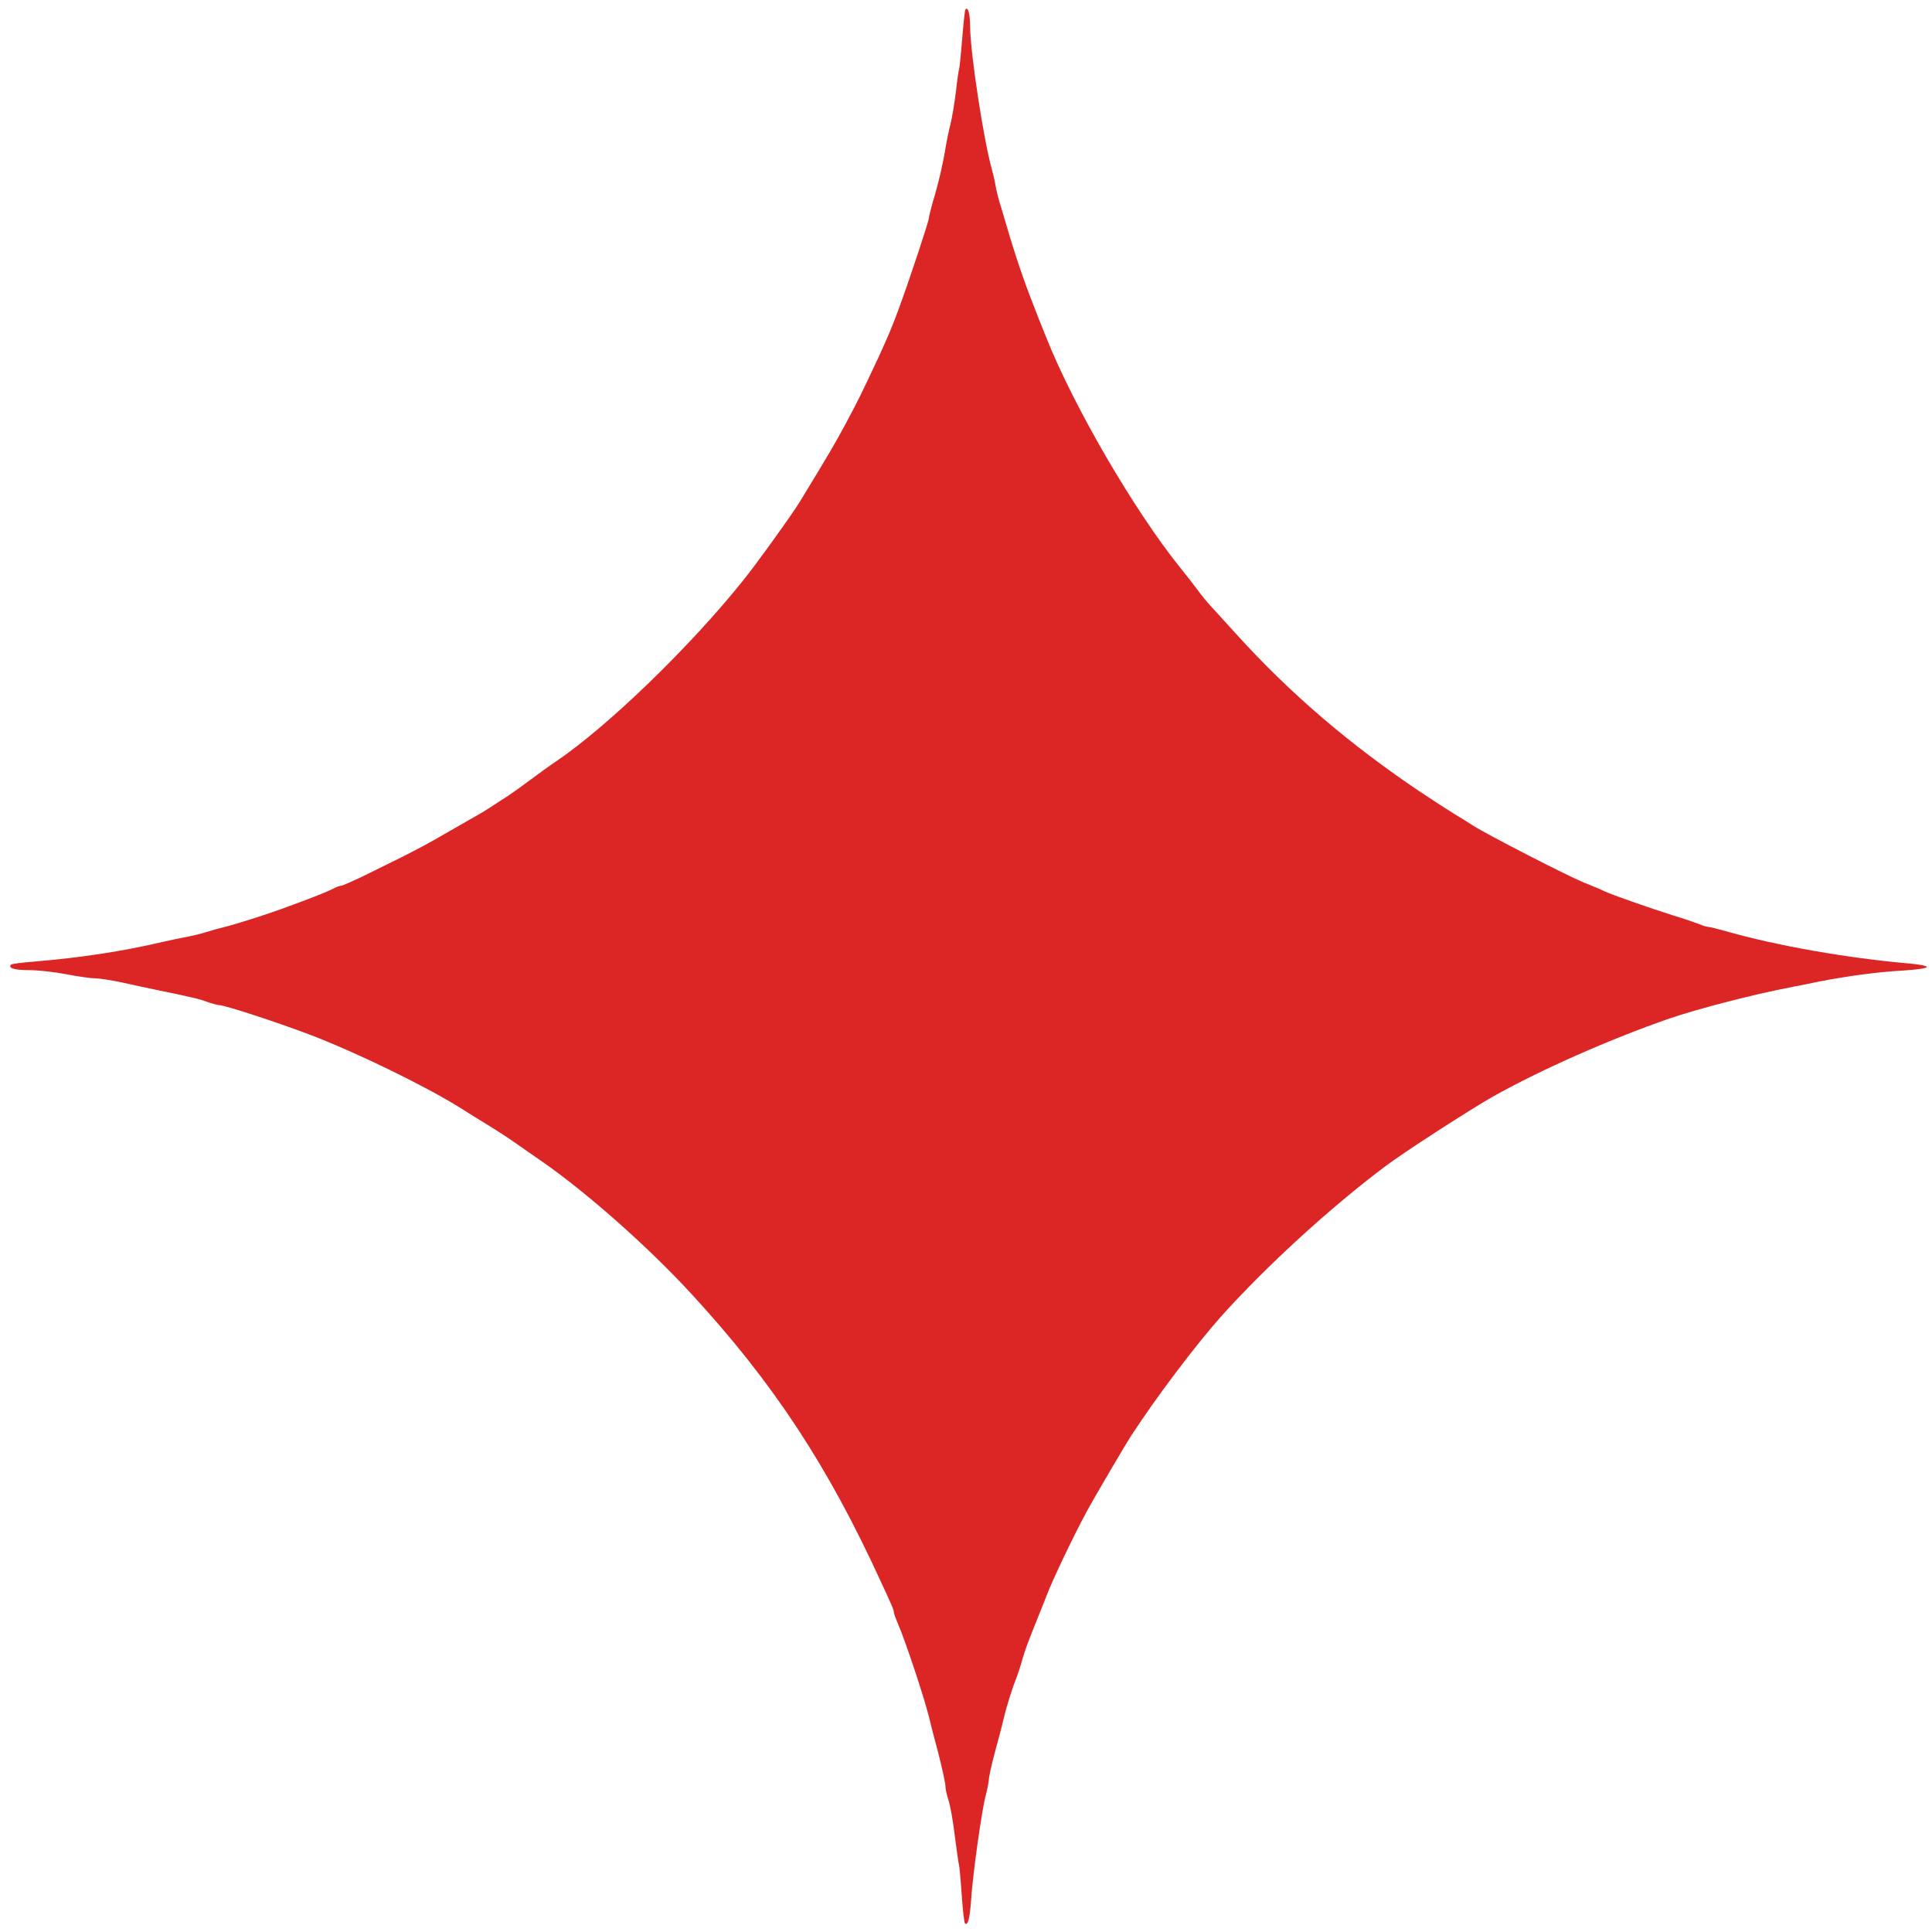 <?xml version="1.0" standalone="no"?>
<!DOCTYPE svg PUBLIC "-//W3C//DTD SVG 20010904//EN"
 "http://www.w3.org/TR/2001/REC-SVG-20010904/DTD/svg10.dtd">
<svg version="1.0" xmlns="http://www.w3.org/2000/svg"
 width="938pt" height="938pt" viewBox="0 0 938 938"
 preserveAspectRatio="xMidYMid meet">

<g transform="translate(0,938) scale(0.1,-0.1)"
fill="#dc2625" stroke="none">
<path d="M4687 9333 c-3 -5 -10 -71 -16 -147 -6 -75 -13 -140 -15 -144 -2 -4
-9 -52 -15 -107 -7 -55 -18 -125 -26 -156 -8 -31 -19 -83 -24 -115 -11 -71
-35 -176 -62 -264 -10 -36 -19 -71 -19 -78 0 -14 -88 -281 -143 -432 -37 -100
-50 -131 -102 -245 -80 -171 -102 -216 -158 -320 -50 -94 -88 -158 -222 -378
-36 -60 -215 -309 -281 -390 -256 -319 -650 -700 -899 -870 -33 -22 -90 -63
-127 -91 -37 -28 -88 -64 -113 -81 -26 -16 -65 -42 -88 -57 -23 -15 -58 -36
-77 -46 -19 -11 -84 -48 -145 -83 -60 -36 -155 -86 -210 -113 -55 -27 -140
-69 -188 -93 -49 -23 -94 -43 -100 -43 -7 0 -25 -7 -42 -16 -28 -14 -90 -39
-210 -83 -98 -37 -245 -84 -320 -103 -22 -5 -60 -16 -86 -24 -25 -8 -67 -18
-95 -23 -27 -5 -78 -16 -114 -24 -196 -46 -393 -76 -628 -96 -56 -4 -105 -11
-108 -14 -17 -17 15 -27 86 -27 44 0 126 -9 182 -20 57 -11 120 -20 141 -20
21 0 77 -9 125 -19 48 -11 123 -27 167 -36 184 -38 212 -45 250 -59 22 -8 49
-15 60 -16 29 -1 271 -80 433 -141 227 -86 566 -251 737 -358 33 -21 94 -59
135 -84 41 -25 101 -64 132 -86 32 -22 88 -62 125 -87 221 -153 518 -416 729
-645 397 -431 662 -833 921 -1399 55 -118 63 -138 63 -149 0 -6 9 -30 19 -53
35 -80 126 -353 151 -453 5 -22 25 -101 45 -175 19 -74 35 -147 35 -161 0 -15
7 -46 15 -69 8 -24 22 -100 30 -169 9 -69 18 -133 20 -141 3 -8 9 -75 14 -148
5 -74 12 -137 16 -140 14 -14 24 26 30 117 8 122 51 429 70 501 8 30 15 66 16
80 0 14 14 75 30 135 17 61 36 135 43 165 14 60 41 145 63 200 7 19 20 58 27
85 14 47 26 81 77 207 12 29 29 73 39 98 30 80 135 299 199 417 28 52 187 323
210 358 126 194 318 447 440 584 217 242 528 527 796 728 88 67 417 279 525
340 234 131 567 278 855 378 135 46 399 115 580 150 39 8 104 21 145 29 130
26 293 48 411 54 65 4 114 11 114 17 0 6 -38 13 -85 17 -299 26 -640 86 -880
154 -47 13 -90 24 -97 24 -7 0 -27 6 -45 14 -18 7 -73 26 -123 41 -114 36
-301 101 -340 120 -16 8 -59 26 -95 40 -85 35 -470 233 -537 276 -29 19 -72
45 -95 59 -23 14 -99 63 -168 109 -337 227 -624 472 -882 756 -55 61 -115 126
-132 145 -18 19 -45 53 -61 75 -16 22 -55 72 -86 110 -224 279 -517 783 -650
1118 -11 26 -28 71 -40 100 -57 144 -95 251 -139 397 -12 41 -30 102 -40 135
-11 33 -22 78 -26 100 -3 22 -12 60 -19 85 -39 138 -104 561 -105 690 0 63
-11 102 -23 83z"/>
</g>
</svg>
